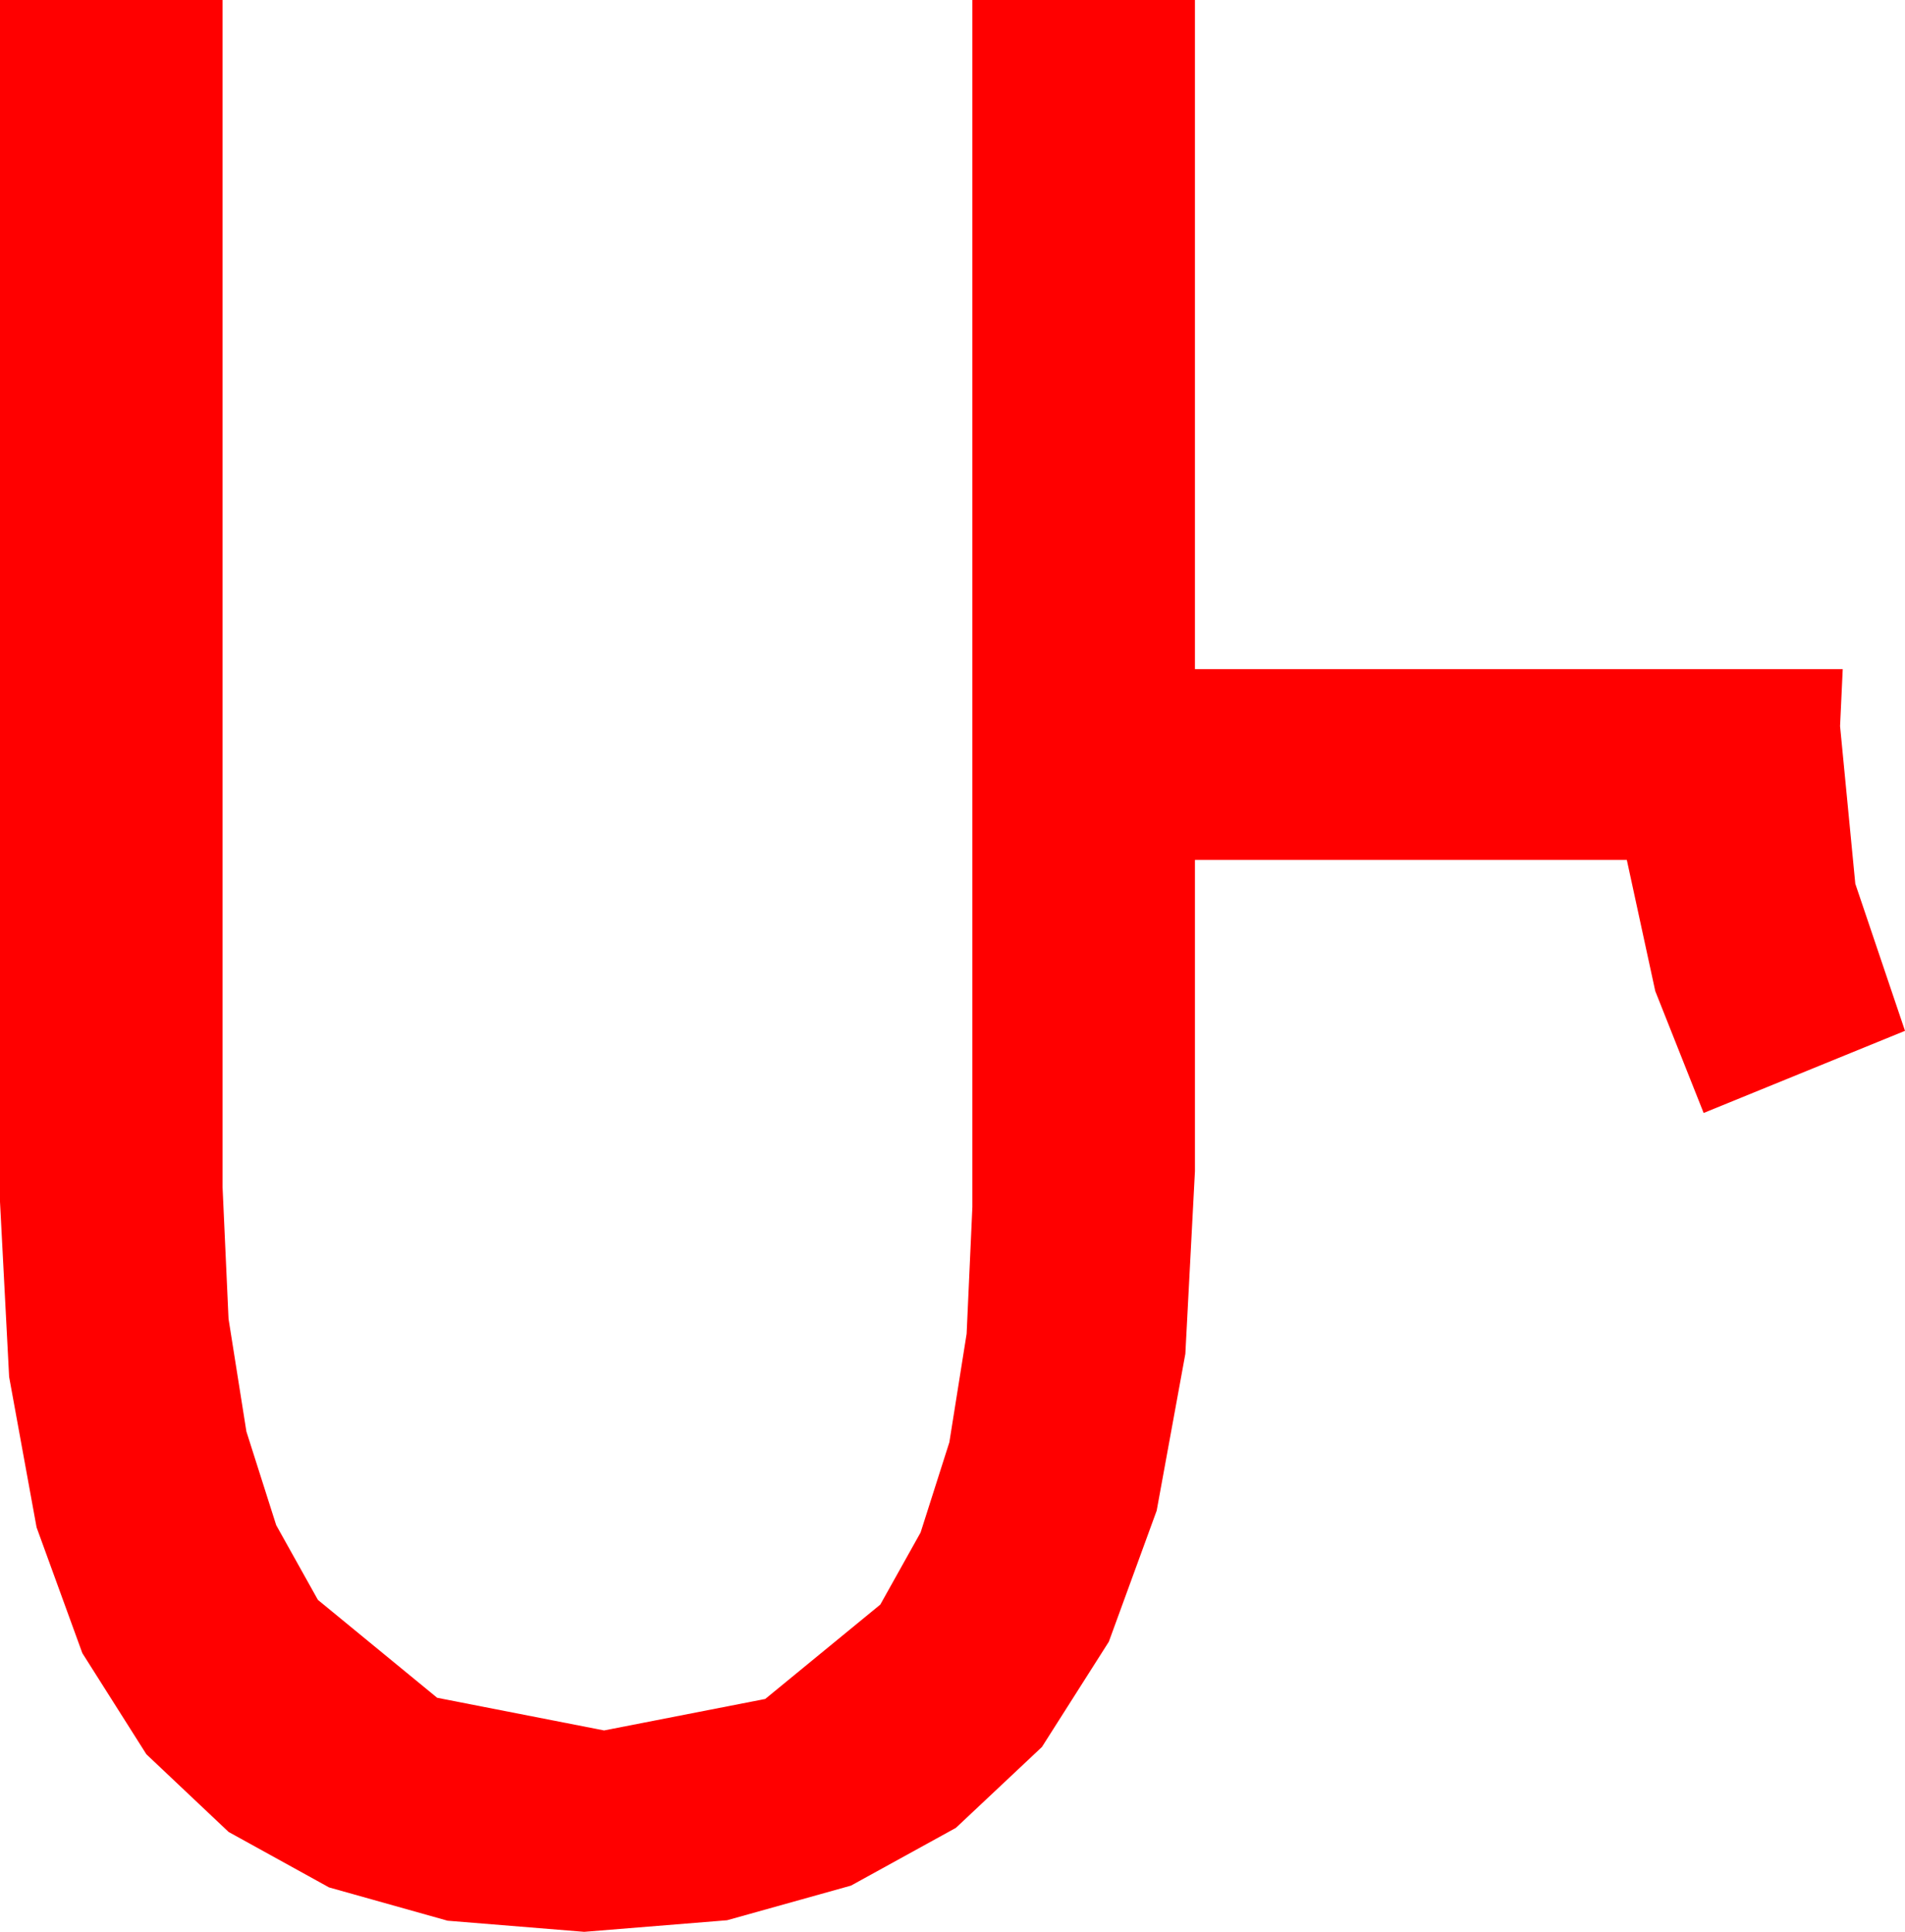 <?xml version="1.0" encoding="utf-8"?>
<!DOCTYPE svg PUBLIC "-//W3C//DTD SVG 1.1//EN" "http://www.w3.org/Graphics/SVG/1.1/DTD/svg11.dtd">
<svg width="42.129" height="42.715" xmlns="http://www.w3.org/2000/svg" xmlns:xlink="http://www.w3.org/1999/xlink" xmlns:xml="http://www.w3.org/XML/1998/namespace" version="1.1">
  <g>
    <g>
      <path style="fill:#FF0000;fill-opacity:1" d="M0,0L4.922,0 4.922,26.25 5.054,29.16 5.449,31.652 6.108,33.723 7.031,35.376 9.668,37.54 13.359,38.262 16.923,37.566 19.468,35.479 20.359,33.885 20.995,31.89 21.377,29.491 21.504,26.689 21.504,0 26.426,0 26.426,14.795 40.752,14.795 40.693,16.055 41.03,19.541 42.129,22.793 37.676,24.609 36.606,21.914 35.977,19.014 26.426,19.014 26.426,25.898 26.214,29.935 25.58,33.402 24.522,36.3 23.042,38.628 21.14,40.416 18.82,41.693 16.079,42.459 12.92,42.715 9.898,42.469 7.277,41.733 5.056,40.507 3.237,38.789 1.821,36.553 0.809,33.772 0.202,30.445 0,26.572 0,0z" />
    </g>
  </g>
</svg>